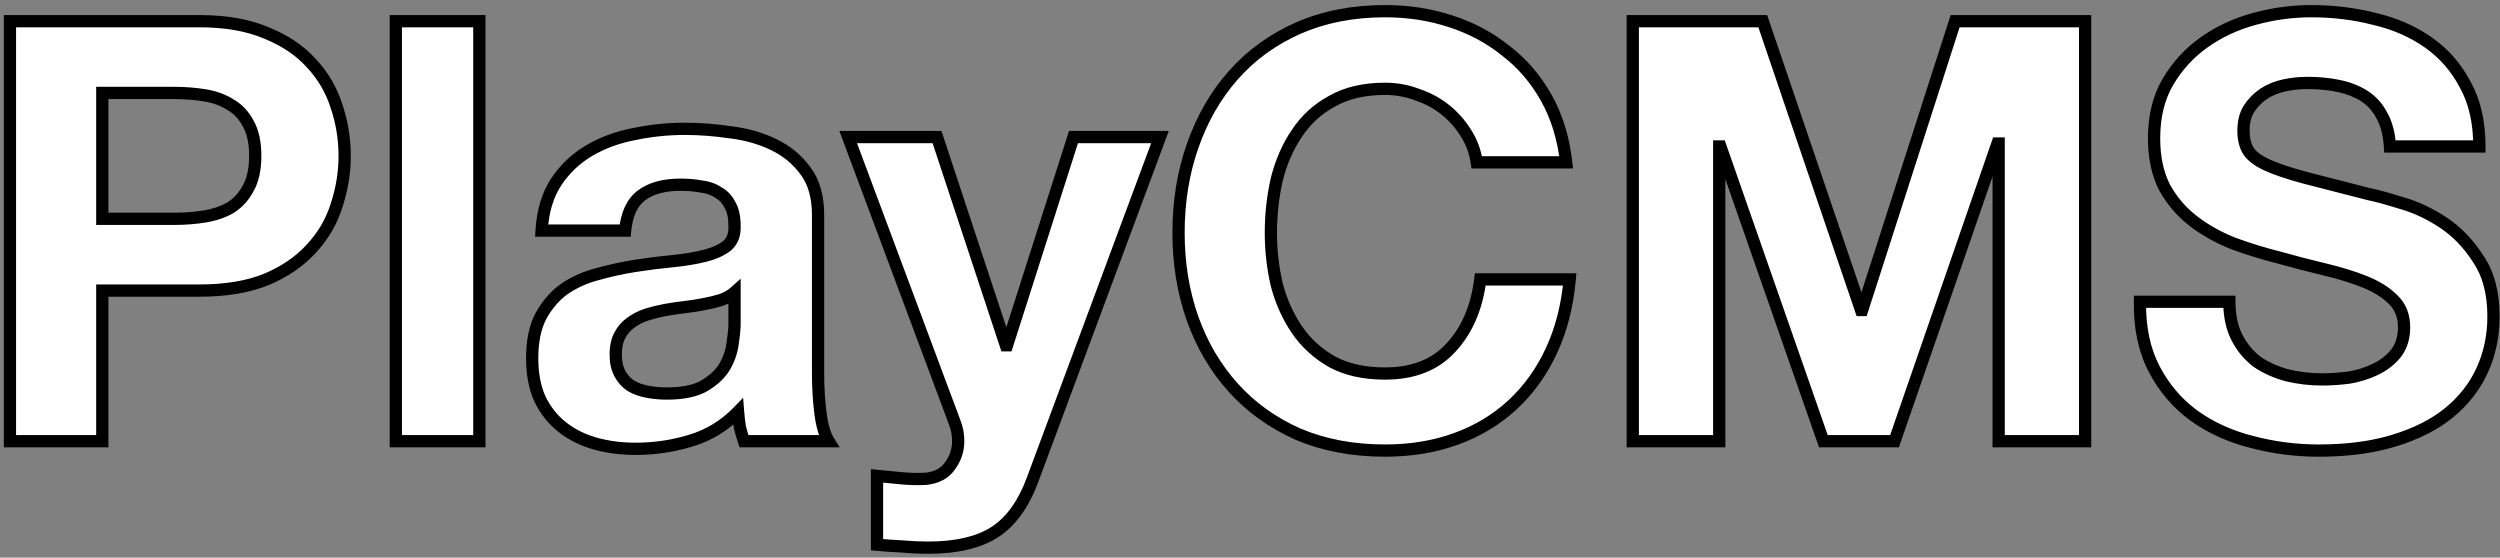 <svg width="408" height="91" viewBox="0 0 408 91" fill="none" xmlns="http://www.w3.org/2000/svg">
<rect x="0" y="0" width="408" height="91" fill="#808080" stroke="none"/>
<path d="M16.696 35.712V15.168H28.408C30.136 15.168 31.8 15.296 33.4 15.552C35 15.808 36.408 16.32 37.624 17.088C38.84 17.792 39.8 18.816 40.504 20.16C41.272 21.504 41.656 23.264 41.656 25.44C41.656 27.616 41.272 29.376 40.504 30.72C39.8 32.064 38.84 33.12 37.624 33.888C36.408 34.592 35 35.072 33.4 35.328C31.8 35.584 30.136 35.712 28.408 35.712H16.696ZM1.624 3.456V72H16.696V47.424H32.536C36.824 47.424 40.472 46.816 43.48 45.6C46.488 44.32 48.92 42.656 50.776 40.608C52.696 38.56 54.072 36.224 54.904 33.6C55.8 30.912 56.248 28.192 56.248 25.44C56.248 22.624 55.8 19.904 54.904 17.28C54.072 14.656 52.696 12.32 50.776 10.272C48.92 8.224 46.488 6.592 43.48 5.376C40.472 4.096 36.824 3.456 32.536 3.456H1.624ZM64.599 3.456V72H78.231V3.456H64.599ZM88.389 37.632C88.581 34.432 89.381 31.776 90.789 29.664C92.197 27.552 93.989 25.856 96.165 24.576C98.341 23.296 100.773 22.4 103.461 21.888C106.213 21.312 108.965 21.024 111.717 21.024C114.213 21.024 116.741 21.216 119.301 21.6C121.861 21.92 124.197 22.592 126.309 23.616C128.421 24.64 130.149 26.08 131.493 27.936C132.837 29.728 133.509 32.128 133.509 35.136V60.96C133.509 63.2 133.637 65.344 133.893 67.392C134.149 69.44 134.597 70.976 135.237 72H121.413C121.157 71.232 120.933 70.464 120.741 69.696C120.613 68.864 120.517 68.032 120.453 67.2C118.277 69.44 115.717 71.008 112.773 71.904C109.829 72.8 106.821 73.248 103.749 73.248C101.381 73.248 99.173 72.96 97.125 72.384C95.077 71.808 93.285 70.912 91.749 69.696C90.213 68.48 88.997 66.944 88.101 65.088C87.269 63.232 86.853 61.024 86.853 58.464C86.853 55.648 87.333 53.344 88.293 51.552C89.317 49.696 90.597 48.224 92.133 47.136C93.733 46.048 95.525 45.248 97.509 44.736C99.557 44.16 101.605 43.712 103.653 43.392C105.701 43.072 107.717 42.816 109.701 42.624C111.685 42.432 113.445 42.144 114.981 41.76C116.517 41.376 117.733 40.832 118.629 40.128C119.525 39.36 119.941 38.272 119.877 36.864C119.877 35.392 119.621 34.24 119.109 33.408C118.661 32.512 118.021 31.84 117.189 31.392C116.421 30.88 115.493 30.56 114.405 30.432C113.381 30.24 112.261 30.144 111.045 30.144C108.357 30.144 106.245 30.72 104.709 31.872C103.173 33.024 102.277 34.944 102.021 37.632H88.389ZM119.877 47.712C119.301 48.224 118.565 48.64 117.669 48.96C116.837 49.216 115.909 49.44 114.885 49.632C113.925 49.824 112.901 49.984 111.813 50.112C110.725 50.24 109.637 50.4 108.549 50.592C107.525 50.784 106.501 51.04 105.477 51.36C104.517 51.68 103.653 52.128 102.885 52.704C102.181 53.216 101.605 53.888 101.157 54.72C100.709 55.552 100.485 56.608 100.485 57.888C100.485 59.104 100.709 60.128 101.157 60.96C101.605 61.792 102.213 62.464 102.981 62.976C103.749 63.424 104.645 63.744 105.669 63.936C106.693 64.128 107.749 64.224 108.837 64.224C111.525 64.224 113.605 63.776 115.077 62.88C116.549 61.984 117.637 60.928 118.341 59.712C119.045 58.432 119.461 57.152 119.589 55.872C119.781 54.592 119.877 53.568 119.877 52.8V47.712ZM168.57 78.144L189.306 22.368H175.194L164.346 56.352H164.154L152.922 22.368H138.426L155.802 68.928C156.186 69.888 156.378 70.912 156.378 72C156.378 73.472 155.93 74.816 155.034 76.032C154.202 77.248 152.89 77.952 151.098 78.144C149.754 78.208 148.41 78.176 147.066 78.048C145.722 77.92 144.41 77.792 143.13 77.664V88.896C144.538 89.024 145.914 89.12 147.258 89.184C148.666 89.312 150.074 89.376 151.482 89.376C156.154 89.376 159.802 88.512 162.426 86.784C165.05 85.056 167.098 82.176 168.57 78.144ZM241.008 26.496H255.6C255.152 22.528 254.064 19.008 252.336 15.936C250.608 12.864 248.4 10.304 245.712 8.256C243.088 6.144 240.08 4.544 236.688 3.456C233.36 2.368 229.808 1.824 226.032 1.824C220.784 1.824 216.048 2.752 211.824 4.608C207.664 6.464 204.144 9.024 201.264 12.288C198.384 15.552 196.176 19.392 194.64 23.808C193.104 28.16 192.336 32.896 192.336 38.016C192.336 43.008 193.104 47.68 194.64 52.032C196.176 56.32 198.384 60.064 201.264 63.264C204.144 66.464 207.664 68.992 211.824 70.848C216.048 72.64 220.784 73.536 226.032 73.536C230.256 73.536 234.128 72.896 237.648 71.616C241.168 70.336 244.24 68.48 246.864 66.048C249.488 63.616 251.6 60.672 253.2 57.216C254.8 53.76 255.792 49.888 256.176 45.6H241.583C241.008 50.208 239.408 53.92 236.784 56.736C234.224 59.552 230.64 60.96 226.032 60.96C222.64 60.96 219.76 60.32 217.392 59.04C215.024 57.696 213.104 55.936 211.632 53.76C210.16 51.584 209.072 49.152 208.368 46.464C207.728 43.712 207.408 40.896 207.408 38.016C207.408 35.008 207.728 32.096 208.368 29.28C209.072 26.464 210.16 23.968 211.632 21.792C213.104 19.552 215.024 17.792 217.392 16.512C219.76 15.168 222.64 14.496 226.032 14.496C227.888 14.496 229.648 14.816 231.312 15.456C233.04 16.032 234.576 16.864 235.92 17.952C237.264 19.04 238.384 20.32 239.28 21.792C240.176 23.2 240.752 24.768 241.008 26.496ZM266.468 3.456V72H280.58V23.904H280.772L297.572 72H309.188L325.988 23.424H326.18V72H340.292V3.456H319.076L303.908 50.592H303.716L287.684 3.456H266.468ZM363.834 49.248H349.242C349.178 53.472 349.946 57.12 351.546 60.192C353.146 63.264 355.29 65.792 357.978 67.776C360.73 69.76 363.866 71.2 367.386 72.096C370.97 73.056 374.65 73.536 378.426 73.536C383.098 73.536 387.194 72.992 390.714 71.904C394.298 70.816 397.274 69.312 399.642 67.392C402.074 65.408 403.898 63.072 405.114 60.384C406.33 57.696 406.938 54.784 406.938 51.648C406.938 47.808 406.106 44.672 404.442 42.24C402.842 39.744 400.922 37.76 398.682 36.288C396.442 34.816 394.17 33.76 391.866 33.12C389.626 32.416 387.866 31.936 386.586 31.68C382.298 30.592 378.81 29.696 376.122 28.992C373.498 28.288 371.418 27.584 369.882 26.88C368.41 26.176 367.418 25.408 366.906 24.576C366.394 23.744 366.138 22.656 366.138 21.312C366.138 19.84 366.458 18.624 367.098 17.664C367.738 16.704 368.538 15.904 369.498 15.264C370.522 14.624 371.642 14.176 372.858 13.92C374.074 13.664 375.29 13.536 376.506 13.536C378.362 13.536 380.058 13.696 381.594 14.016C383.194 14.336 384.602 14.88 385.818 15.648C387.034 16.416 387.994 17.472 388.698 18.816C389.466 20.16 389.914 21.856 390.042 23.904H404.634C404.634 19.936 403.866 16.576 402.33 13.824C400.858 11.008 398.842 8.704 396.281 6.912C393.722 5.12 390.778 3.84 387.45 3.072C384.186 2.24 380.762 1.824 377.178 1.824C374.106 1.824 371.034 2.24 367.962 3.072C364.89 3.904 362.138 5.184 359.706 6.912C357.274 8.64 355.29 10.816 353.754 13.44C352.282 16 351.546 19.04 351.546 22.56C351.546 25.696 352.122 28.384 353.273 30.624C354.49 32.8 356.058 34.624 357.978 36.096C359.898 37.568 362.074 38.784 364.506 39.744C366.938 40.64 369.434 41.408 371.994 42.048C374.49 42.752 376.954 43.392 379.386 43.968C381.818 44.544 383.994 45.216 385.914 45.984C387.834 46.752 389.37 47.712 390.522 48.864C391.738 50.016 392.346 51.52 392.346 53.376C392.346 55.104 391.898 56.544 391.002 57.696C390.106 58.784 388.986 59.648 387.642 60.288C386.298 60.928 384.858 61.376 383.322 61.632C381.786 61.824 380.346 61.92 379.002 61.92C377.018 61.92 375.098 61.696 373.242 61.248C371.386 60.736 369.754 60 368.346 59.04C367.002 58.016 365.914 56.704 365.082 55.104C364.25 53.504 363.834 51.552 363.834 49.248Z" fill="white"/>
<path d="M16.696 35.712H15.696V36.712H16.696V35.712ZM16.696 15.168V14.168H15.696V15.168H16.696ZM33.4 15.552L33.242 16.539L33.242 16.539L33.4 15.552ZM37.624 17.088L37.09 17.933L37.106 17.944L37.123 17.953L37.624 17.088ZM40.504 20.16L39.618 20.624L39.627 20.64L39.636 20.656L40.504 20.16ZM40.504 30.72L39.636 30.224L39.627 30.24L39.618 30.256L40.504 30.72ZM37.624 33.888L38.125 34.753L38.142 34.744L38.158 34.733L37.624 33.888ZM33.4 35.328L33.242 34.341L33.242 34.341L33.4 35.328ZM1.624 3.456V2.456H0.624V3.456H1.624ZM1.624 72H0.624V73H1.624V72ZM16.696 72V73H17.696V72H16.696ZM16.696 47.424V46.424H15.696V47.424H16.696ZM43.48 45.6L43.855 46.527L43.863 46.524L43.872 46.52L43.48 45.6ZM50.776 40.608L50.047 39.924L50.041 39.93L50.035 39.937L50.776 40.608ZM54.904 33.6L53.955 33.284L53.953 33.291L53.951 33.298L54.904 33.6ZM54.904 17.28L53.951 17.582L53.954 17.593L53.958 17.603L54.904 17.28ZM50.776 10.272L50.035 10.944L50.041 10.95L50.047 10.956L50.776 10.272ZM43.48 5.376L43.088 6.296L43.097 6.3L43.105 6.303L43.48 5.376ZM17.696 35.712V15.168H15.696V35.712H17.696ZM16.696 16.168H28.408V14.168H16.696V16.168ZM28.408 16.168C30.087 16.168 31.698 16.292 33.242 16.539L33.558 14.565C31.902 14.3 30.185 14.168 28.408 14.168V16.168ZM33.242 16.539C34.725 16.777 36.002 17.246 37.09 17.933L38.158 16.242C36.814 15.394 35.275 14.839 33.558 14.565L33.242 16.539ZM37.123 17.953C38.162 18.555 38.995 19.434 39.618 20.624L41.39 19.696C40.605 18.198 39.518 17.029 38.125 16.223L37.123 17.953ZM39.636 20.656C40.289 21.8 40.656 23.371 40.656 25.44H42.656C42.656 23.157 42.255 21.208 41.372 19.664L39.636 20.656ZM40.656 25.44C40.656 27.509 40.289 29.08 39.636 30.224L41.372 31.216C42.255 29.672 42.656 27.723 42.656 25.44H40.656ZM39.618 30.256C38.991 31.453 38.149 32.374 37.09 33.042L38.158 34.733C39.531 33.866 40.609 32.675 41.39 31.184L39.618 30.256ZM37.123 33.023C36.028 33.657 34.739 34.101 33.242 34.341L33.558 36.315C35.261 36.043 36.788 35.527 38.125 34.753L37.123 33.023ZM33.242 34.341C31.698 34.588 30.087 34.712 28.408 34.712V36.712C30.185 36.712 31.902 36.58 33.558 36.315L33.242 34.341ZM28.408 34.712H16.696V36.712H28.408V34.712ZM0.624 3.456V72H2.624V3.456H0.624ZM1.624 73H16.696V71H1.624V73ZM17.696 72V47.424H15.696V72H17.696ZM16.696 48.424H32.536V46.424H16.696V48.424ZM32.536 48.424C36.913 48.424 40.696 47.804 43.855 46.527L43.105 44.673C40.248 45.828 36.735 46.424 32.536 46.424V48.424ZM43.872 46.52C46.989 45.194 49.548 43.453 51.517 41.279L50.035 39.937C48.292 41.859 45.987 43.446 43.088 44.68L43.872 46.52ZM51.505 41.292C53.526 39.137 54.979 36.672 55.857 33.902L53.951 33.298C53.165 35.776 51.866 37.983 50.047 39.924L51.505 41.292ZM55.853 33.916C56.782 31.129 57.248 28.303 57.248 25.44H55.248C55.248 28.081 54.818 30.695 53.955 33.284L55.853 33.916ZM57.248 25.44C57.248 22.516 56.782 19.686 55.85 16.957L53.958 17.603C54.818 20.122 55.248 22.732 55.248 25.44H57.248ZM55.857 16.978C54.979 14.209 53.526 11.743 51.505 9.588L50.047 10.956C51.866 12.897 53.165 15.104 53.951 17.582L55.857 16.978ZM51.517 9.6C49.544 7.423 46.978 5.712 43.855 4.449L43.105 6.303C45.998 7.472 48.296 9.025 50.035 10.944L51.517 9.6ZM43.872 4.456C40.708 3.11 36.919 2.456 32.536 2.456V4.456C36.729 4.456 40.236 5.082 43.088 6.296L43.872 4.456ZM32.536 2.456H1.624V4.456H32.536V2.456ZM64.599 3.456V2.456H63.599V3.456H64.599ZM64.599 72H63.599V73H64.599V72ZM78.231 72V73H79.231V72H78.231ZM78.231 3.456H79.231V2.456H78.231V3.456ZM63.599 3.456V72H65.599V3.456H63.599ZM64.599 73H78.231V71H64.599V73ZM79.231 72V3.456H77.231V72H79.231ZM78.231 2.456H64.599V4.456H78.231V2.456ZM88.389 37.632L87.391 37.572L87.328 38.632H88.389V37.632ZM90.789 29.664L91.621 30.219L91.621 30.219L90.789 29.664ZM96.165 24.576L96.672 25.438L96.672 25.438L96.165 24.576ZM103.461 21.888L103.648 22.87L103.657 22.869L103.666 22.867L103.461 21.888ZM119.301 21.6L119.153 22.589L119.165 22.591L119.177 22.592L119.301 21.6ZM126.309 23.616L125.873 24.516L125.873 24.516L126.309 23.616ZM131.493 27.936L130.683 28.523L130.688 28.529L130.693 28.536L131.493 27.936ZM133.893 67.392L132.901 67.516L132.901 67.516L133.893 67.392ZM135.237 72V73H137.041L136.085 71.47L135.237 72ZM121.413 72L120.465 72.316L120.692 73H121.413V72ZM120.741 69.696L119.753 69.848L119.76 69.894L119.771 69.939L120.741 69.696ZM120.453 67.2L121.45 67.123L121.28 64.913L119.736 66.503L120.453 67.2ZM112.773 71.904L113.064 72.861L112.773 71.904ZM97.125 72.384L97.396 71.421L97.396 71.421L97.125 72.384ZM91.749 69.696L91.129 70.48L91.129 70.48L91.749 69.696ZM88.101 65.088L87.189 65.497L87.195 65.51L87.201 65.523L88.101 65.088ZM88.293 51.552L87.418 51.069L87.412 51.08L88.293 51.552ZM92.133 47.136L91.571 46.309L91.563 46.314L91.555 46.32L92.133 47.136ZM97.509 44.736L97.759 45.704L97.77 45.702L97.78 45.699L97.509 44.736ZM103.653 43.392L103.808 44.38L103.808 44.38L103.653 43.392ZM109.701 42.624L109.605 41.629L109.605 41.629L109.701 42.624ZM114.981 41.76L114.739 40.79L114.739 40.79L114.981 41.76ZM118.629 40.128L119.247 40.914L119.264 40.901L119.28 40.887L118.629 40.128ZM119.877 36.864H118.877V36.887L118.878 36.909L119.877 36.864ZM119.109 33.408L118.215 33.855L118.235 33.895L118.258 33.932L119.109 33.408ZM117.189 31.392L116.635 32.224L116.674 32.25L116.715 32.273L117.189 31.392ZM114.405 30.432L114.221 31.415L114.255 31.421L114.288 31.425L114.405 30.432ZM102.021 37.632V38.632H102.931L103.017 37.727L102.021 37.632ZM119.877 47.712H120.877V45.485L119.213 46.965L119.877 47.712ZM117.669 48.96L117.963 49.916L117.985 49.909L118.006 49.902L117.669 48.96ZM114.885 49.632L114.701 48.649L114.689 48.651L114.885 49.632ZM111.813 50.112L111.696 49.119L111.696 49.119L111.813 50.112ZM108.549 50.592L108.375 49.607L108.365 49.609L108.549 50.592ZM105.477 51.36L105.179 50.406L105.17 50.408L105.161 50.411L105.477 51.36ZM102.885 52.704L103.473 53.513L103.479 53.508L103.485 53.504L102.885 52.704ZM101.157 60.96L100.277 61.434L100.277 61.434L101.157 60.96ZM102.981 62.976L102.427 63.808L102.451 63.825L102.477 63.84L102.981 62.976ZM105.669 63.936L105.854 62.953L105.854 62.953L105.669 63.936ZM115.077 62.88L114.557 62.026L114.557 62.026L115.077 62.88ZM118.341 59.712L119.207 60.213L119.212 60.203L119.217 60.194L118.341 59.712ZM119.589 55.872L118.6 55.724L118.597 55.748L118.594 55.773L119.589 55.872ZM89.388 37.692C89.572 34.623 90.334 32.149 91.621 30.219L89.957 29.109C88.428 31.403 87.591 34.241 87.391 37.572L89.388 37.692ZM91.621 30.219C92.946 28.232 94.627 26.641 96.672 25.438L95.658 23.714C93.351 25.071 91.448 26.872 89.957 29.109L91.621 30.219ZM96.672 25.438C98.741 24.221 101.064 23.363 103.648 22.87L103.274 20.906C100.483 21.437 97.941 22.371 95.658 23.714L96.672 25.438ZM103.666 22.867C106.352 22.305 109.036 22.024 111.717 22.024V20.024C108.895 20.024 106.074 20.319 103.256 20.909L103.666 22.867ZM111.717 22.024C114.162 22.024 116.64 22.212 119.153 22.589L119.45 20.611C116.842 20.22 114.265 20.024 111.717 20.024V22.024ZM119.177 22.592C121.639 22.9 123.869 23.544 125.873 24.516L126.746 22.716C124.526 21.64 122.083 20.94 119.425 20.608L119.177 22.592ZM125.873 24.516C127.84 25.47 129.439 26.803 130.683 28.523L132.303 27.349C130.86 25.357 129.002 23.81 126.746 22.716L125.873 24.516ZM130.693 28.536C131.869 30.104 132.509 32.271 132.509 35.136H134.509C134.509 31.985 133.805 29.352 132.293 27.336L130.693 28.536ZM132.509 35.136V60.96H134.509V35.136H132.509ZM132.509 60.96C132.509 63.238 132.639 65.424 132.901 67.516L134.886 67.268C134.635 65.264 134.509 63.162 134.509 60.96H132.509ZM132.901 67.516C133.164 69.62 133.636 71.325 134.389 72.53L136.085 71.47C135.559 70.627 135.135 69.26 134.886 67.268L132.901 67.516ZM135.237 71H121.413V73H135.237V71ZM122.362 71.684C122.114 70.939 121.897 70.196 121.711 69.454L119.771 69.939C119.969 70.732 120.201 71.525 120.465 72.316L122.362 71.684ZM121.73 69.544C121.605 68.737 121.512 67.93 121.45 67.123L119.456 67.277C119.522 68.134 119.621 68.991 119.753 69.848L121.73 69.544ZM119.736 66.503C117.676 68.624 115.262 70.101 112.482 70.947L113.064 72.861C116.173 71.915 118.879 70.256 121.171 67.897L119.736 66.503ZM112.482 70.947C109.632 71.815 106.722 72.248 103.749 72.248V74.248C106.92 74.248 110.026 73.785 113.064 72.861L112.482 70.947ZM103.749 72.248C101.463 72.248 99.347 71.97 97.396 71.421L96.855 73.347C99 73.95 101.3 74.248 103.749 74.248V72.248ZM97.396 71.421C95.464 70.878 93.794 70.039 92.37 68.912L91.129 70.48C92.777 71.785 94.69 72.738 96.855 73.347L97.396 71.421ZM92.37 68.912C90.959 67.795 89.836 66.38 89.002 64.653L87.201 65.523C88.159 67.508 89.468 69.165 91.129 70.48L92.37 68.912ZM89.014 64.679C88.252 62.98 87.853 60.918 87.853 58.464H85.853C85.853 61.13 86.286 63.484 87.189 65.497L89.014 64.679ZM87.853 58.464C87.853 55.753 88.317 53.626 89.175 52.024L87.412 51.08C86.35 53.062 85.853 55.543 85.853 58.464H87.853ZM89.169 52.035C90.129 50.294 91.313 48.943 92.711 47.952L91.555 46.32C89.882 47.505 88.505 49.098 87.418 51.069L89.169 52.035ZM92.696 47.963C94.195 46.943 95.88 46.189 97.759 45.704L97.259 43.768C95.171 44.307 93.272 45.153 91.571 46.309L92.696 47.963ZM97.78 45.699C99.791 45.133 101.8 44.694 103.808 44.38L103.499 42.404C101.411 42.73 99.324 43.187 97.239 43.773L97.78 45.699ZM103.808 44.38C105.837 44.063 107.834 43.809 109.798 43.619L109.605 41.629C107.601 41.823 105.565 42.081 103.499 42.404L103.808 44.38ZM109.798 43.619C111.819 43.424 113.629 43.129 115.224 42.73L114.739 40.79C113.261 41.159 111.552 41.44 109.605 41.629L109.798 43.619ZM115.224 42.73C116.847 42.324 118.206 41.732 119.247 40.914L118.011 39.342C117.26 39.932 116.188 40.428 114.739 40.79L115.224 42.73ZM119.28 40.887C120.456 39.879 120.951 38.467 120.876 36.819L118.878 36.909C118.931 38.077 118.594 38.841 117.978 39.369L119.28 40.887ZM120.877 36.864C120.877 35.294 120.607 33.934 119.961 32.884L118.258 33.932C118.635 34.546 118.877 35.49 118.877 36.864H120.877ZM120.004 32.961C119.469 31.892 118.688 31.063 117.663 30.512L116.715 32.273C117.355 32.617 117.853 33.132 118.215 33.855L120.004 32.961ZM117.744 30.56C116.822 29.946 115.738 29.582 114.522 29.439L114.288 31.425C115.249 31.538 116.02 31.814 116.635 32.224L117.744 30.56ZM114.59 29.449C113.496 29.244 112.313 29.144 111.045 29.144V31.144C112.209 31.144 113.267 31.236 114.221 31.415L114.59 29.449ZM111.045 29.144C108.225 29.144 105.876 29.747 104.109 31.072L105.309 32.672C106.615 31.693 108.489 31.144 111.045 31.144V29.144ZM104.109 31.072C102.269 32.453 101.297 34.686 101.026 37.537L103.017 37.727C103.257 35.202 104.078 33.596 105.309 32.672L104.109 31.072ZM102.021 36.632H88.389V38.632H102.021V36.632ZM119.213 46.965C118.752 47.374 118.136 47.732 117.333 48.018L118.006 49.902C118.995 49.548 119.85 49.074 120.542 48.459L119.213 46.965ZM117.375 48.004C116.585 48.247 115.695 48.463 114.701 48.649L115.07 50.615C116.124 50.417 117.089 50.185 117.963 49.916L117.375 48.004ZM114.689 48.651C113.758 48.838 112.761 48.994 111.696 49.119L111.93 51.105C113.042 50.974 114.092 50.81 115.081 50.613L114.689 48.651ZM111.696 49.119C110.589 49.249 109.482 49.412 108.375 49.607L108.723 51.577C109.792 51.388 110.861 51.231 111.93 51.105L111.696 49.119ZM108.365 49.609C107.301 49.809 106.239 50.074 105.179 50.406L105.776 52.315C106.763 52.006 107.749 51.759 108.734 51.575L108.365 49.609ZM105.161 50.411C104.105 50.764 103.144 51.26 102.285 51.904L103.485 53.504C104.163 52.996 104.93 52.596 105.793 52.309L105.161 50.411ZM102.297 51.895C101.462 52.503 100.79 53.293 100.277 54.246L102.038 55.194C102.421 54.483 102.901 53.929 103.473 53.513L102.297 51.895ZM100.277 54.246C99.728 55.266 99.485 56.499 99.485 57.888H101.485C101.485 56.717 101.691 55.838 102.038 55.194L100.277 54.246ZM99.485 57.888C99.485 59.223 99.731 60.42 100.277 61.434L102.038 60.486C101.687 59.836 101.485 58.985 101.485 57.888H99.485ZM100.277 61.434C100.801 62.407 101.519 63.203 102.427 63.808L103.536 62.144C102.908 61.725 102.41 61.177 102.038 60.486L100.277 61.434ZM102.477 63.84C103.36 64.354 104.367 64.709 105.485 64.919L105.854 62.953C104.923 62.779 104.139 62.494 103.485 62.112L102.477 63.84ZM105.485 64.919C106.572 65.123 107.69 65.224 108.837 65.224V63.224C107.808 63.224 106.814 63.133 105.854 62.953L105.485 64.919ZM108.837 65.224C111.615 65.224 113.904 64.765 115.597 63.734L114.557 62.026C113.306 62.787 111.436 63.224 108.837 63.224V65.224ZM115.597 63.734C117.18 62.771 118.402 61.603 119.207 60.213L117.476 59.211C116.873 60.253 115.918 61.197 114.557 62.026L115.597 63.734ZM119.217 60.194C119.978 58.812 120.441 57.403 120.584 55.971L118.594 55.773C118.481 56.901 118.113 58.052 117.465 59.23L119.217 60.194ZM120.578 56.02C120.773 54.72 120.877 53.64 120.877 52.8H118.877C118.877 53.496 118.789 54.464 118.6 55.724L120.578 56.02ZM120.877 52.8V47.712H118.877V52.8H120.877ZM168.57 78.144L167.633 77.796L167.631 77.801L168.57 78.144ZM189.306 22.368L190.244 22.716L190.745 21.368H189.306V22.368ZM175.194 22.368V21.368H174.464L174.242 22.064L175.194 22.368ZM164.346 56.352V57.352H165.077L165.299 56.656L164.346 56.352ZM164.154 56.352L163.205 56.666L163.432 57.352H164.154V56.352ZM152.922 22.368L153.872 22.054L153.645 21.368H152.922V22.368ZM138.426 22.368V21.368H136.986L137.489 22.718L138.426 22.368ZM155.802 68.928L154.865 69.278L154.869 69.289L154.874 69.299L155.802 68.928ZM155.034 76.032L154.229 75.439L154.219 75.453L154.209 75.467L155.034 76.032ZM151.098 78.144L151.146 79.143L151.175 79.141L151.205 79.138L151.098 78.144ZM147.066 78.048L147.161 77.052L147.161 77.052L147.066 78.048ZM143.13 77.664L143.23 76.669L142.13 76.559V77.664H143.13ZM143.13 88.896H142.13V89.809L143.04 89.892L143.13 88.896ZM147.258 89.184L147.349 88.188L147.327 88.186L147.306 88.185L147.258 89.184ZM162.426 86.784L162.976 87.619L162.976 87.619L162.426 86.784ZM169.508 78.493L190.244 22.716L188.369 22.02L167.633 77.796L169.508 78.493ZM189.306 21.368H175.194V23.368H189.306V21.368ZM174.242 22.064L163.394 56.048L165.299 56.656L176.147 22.672L174.242 22.064ZM164.346 55.352H164.154V57.352H164.346V55.352ZM165.104 56.038L153.872 22.054L151.973 22.682L163.205 56.666L165.104 56.038ZM152.922 21.368H138.426V23.368H152.922V21.368ZM137.489 22.718L154.865 69.278L156.739 68.578L139.363 22.018L137.489 22.718ZM154.874 69.299C155.208 70.135 155.378 71.032 155.378 72H157.378C157.378 70.791 157.164 69.641 156.731 68.557L154.874 69.299ZM155.378 72C155.378 73.253 155.002 74.39 154.229 75.439L155.839 76.625C156.858 75.242 157.378 73.691 157.378 72H155.378ZM154.209 75.467C153.579 76.389 152.564 76.981 150.992 77.15L151.205 79.138C153.217 78.923 154.826 78.107 155.86 76.597L154.209 75.467ZM151.051 77.145C149.754 77.207 148.458 77.176 147.161 77.052L146.971 79.043C148.363 79.176 149.754 79.209 151.146 79.143L151.051 77.145ZM147.161 77.052C145.819 76.925 144.508 76.797 143.23 76.669L143.031 78.659C144.312 78.787 145.626 78.915 146.971 79.043L147.161 77.052ZM142.13 77.664V88.896H144.13V77.664H142.13ZM143.04 89.892C144.461 90.021 145.852 90.118 147.211 90.183L147.306 88.185C145.977 88.122 144.615 88.027 143.221 87.9L143.04 89.892ZM147.168 90.18C148.606 90.311 150.044 90.376 151.482 90.376V88.376C150.105 88.376 148.727 88.313 147.349 88.188L147.168 90.18ZM151.482 90.376C156.26 90.376 160.128 89.495 162.976 87.619L161.876 85.949C159.477 87.529 156.048 88.376 151.482 88.376V90.376ZM162.976 87.619C165.835 85.737 167.991 82.648 169.51 78.487L167.631 77.801C166.206 81.704 164.266 84.375 161.876 85.949L162.976 87.619ZM241.008 26.496L240.018 26.642L240.145 27.496H241.008V26.496ZM255.6 26.496V27.496H256.719L256.593 26.384L255.6 26.496ZM252.336 15.936L253.207 15.446L253.207 15.446L252.336 15.936ZM245.712 8.256L245.084 9.035L245.095 9.043L245.105 9.051L245.712 8.256ZM236.688 3.456L236.377 4.407L236.382 4.408L236.688 3.456ZM211.824 4.608L211.421 3.692L211.416 3.695L211.824 4.608ZM201.264 12.288L202.013 12.95L202.013 12.95L201.264 12.288ZM194.64 23.808L195.583 24.141L195.584 24.137L194.64 23.808ZM194.64 52.032L193.696 52.365L193.698 52.369L194.64 52.032ZM201.264 63.264L202.007 62.595L202.007 62.595L201.264 63.264ZM211.824 70.848L211.416 71.761L211.424 71.765L211.433 71.769L211.824 70.848ZM237.648 71.616L237.989 72.556L237.989 72.556L237.648 71.616ZM246.864 66.048L246.184 65.315L246.184 65.315L246.864 66.048ZM253.2 57.216L254.107 57.636L254.107 57.636L253.2 57.216ZM256.176 45.6L257.172 45.689L257.269 44.6H256.176V45.6ZM241.583 45.6V44.6H240.701L240.591 45.476L241.583 45.6ZM236.784 56.736L236.052 56.054L236.044 56.063L236.784 56.736ZM217.392 59.04L216.898 59.91L216.907 59.915L216.916 59.92L217.392 59.04ZM211.632 53.76L210.803 54.32L210.803 54.32L211.632 53.76ZM208.368 46.464L207.393 46.691L207.397 46.704L207.4 46.717L208.368 46.464ZM208.368 29.28L207.397 29.038L207.395 29.048L207.392 29.058L208.368 29.28ZM211.632 21.792L212.46 22.352L212.467 22.341L211.632 21.792ZM217.392 16.512L217.867 17.392L217.876 17.387L217.885 17.382L217.392 16.512ZM231.312 15.456L230.953 16.389L230.974 16.398L230.995 16.405L231.312 15.456ZM239.28 21.792L238.425 22.312L238.43 22.32L238.436 22.329L239.28 21.792ZM241.008 27.496H255.6V25.496H241.008V27.496ZM256.593 26.384C256.132 22.3 255.009 18.649 253.207 15.446L251.464 16.426C253.118 19.367 254.171 22.756 254.606 26.608L256.593 26.384ZM253.207 15.446C251.415 12.26 249.119 9.595 246.318 7.461L245.105 9.051C247.68 11.013 249.8 13.468 251.464 16.426L253.207 15.446ZM246.339 7.477C243.613 5.284 240.495 3.627 236.993 2.504L236.382 4.408C239.664 5.461 242.562 7.004 245.084 9.035L246.339 7.477ZM236.998 2.506C233.562 1.382 229.905 0.824 226.032 0.824V2.824C229.71 2.824 233.157 3.354 236.377 4.406L236.998 2.506ZM226.032 0.824C220.664 0.824 215.788 1.774 211.421 3.692L212.226 5.524C216.307 3.73 220.903 2.824 226.032 2.824V0.824ZM211.416 3.695C207.131 5.606 203.493 8.25 200.514 11.626L202.013 12.95C204.794 9.798 208.196 7.322 212.231 5.521L211.416 3.695ZM200.514 11.626C197.542 14.995 195.27 18.95 193.695 23.48L195.584 24.137C197.081 19.834 199.225 16.109 202.013 12.95L200.514 11.626ZM193.697 23.475C192.119 27.945 191.336 32.795 191.336 38.016H193.336C193.336 32.997 194.088 28.375 195.582 24.141L193.697 23.475ZM191.336 38.016C191.336 43.112 192.12 47.898 193.697 52.365L195.582 51.699C194.087 47.462 193.336 42.904 193.336 38.016H191.336ZM193.698 52.369C195.275 56.772 197.548 60.631 200.52 63.933L202.007 62.595C199.219 59.497 197.076 55.868 195.581 51.695L193.698 52.369ZM200.52 63.933C203.499 67.243 207.136 69.852 211.416 71.761L212.231 69.935C208.191 68.132 204.788 65.685 202.007 62.595L200.52 63.933ZM211.433 71.769C215.797 73.62 220.668 74.536 226.032 74.536V72.536C220.899 72.536 216.298 71.66 212.214 69.927L211.433 71.769ZM226.032 74.536C230.357 74.536 234.347 73.88 237.989 72.556L237.306 70.676C233.908 71.912 230.154 72.536 226.032 72.536V74.536ZM237.989 72.556C241.629 71.232 244.817 69.308 247.543 66.781L246.184 65.315C243.662 67.652 240.706 69.44 237.306 70.676L237.989 72.556ZM247.543 66.781C250.269 64.255 252.456 61.203 254.107 57.636L252.292 56.796C250.743 60.141 248.706 62.977 246.184 65.315L247.543 66.781ZM254.107 57.636C255.761 54.063 256.779 50.077 257.172 45.689L255.179 45.511C254.804 49.699 253.838 53.457 252.292 56.796L254.107 57.636ZM256.176 44.6H241.583V46.6H256.176V44.6ZM240.591 45.476C240.036 49.919 238.505 53.422 236.052 56.054L237.515 57.418C240.31 54.418 241.979 50.497 242.576 45.724L240.591 45.476ZM236.044 56.063C233.712 58.628 230.422 59.96 226.032 59.96V61.96C230.857 61.96 234.735 60.476 237.523 57.409L236.044 56.063ZM226.032 59.96C222.763 59.96 220.056 59.343 217.867 58.16L216.916 59.92C219.463 61.297 222.516 61.96 226.032 61.96V59.96ZM217.885 58.17C215.646 56.899 213.842 55.243 212.46 53.2L210.803 54.32C212.365 56.629 214.401 58.493 216.898 59.91L217.885 58.17ZM212.46 53.2C211.055 51.123 210.012 48.796 209.335 46.211L207.4 46.717C208.131 49.508 209.264 52.045 210.803 54.32L212.46 53.2ZM209.342 46.237C208.719 43.561 208.408 40.821 208.408 38.016H206.408C206.408 40.971 206.736 43.863 207.393 46.691L209.342 46.237ZM208.408 38.016C208.408 35.08 208.72 32.242 209.343 29.502L207.392 29.058C206.735 31.95 206.408 34.937 206.408 38.016H208.408ZM209.338 29.523C210.016 26.808 211.06 24.422 212.46 22.352L210.803 21.232C209.259 23.514 208.127 26.12 207.397 29.038L209.338 29.523ZM212.467 22.341C213.848 20.24 215.644 18.593 217.867 17.392L216.916 15.632C214.403 16.991 212.359 18.864 210.796 21.243L212.467 22.341ZM217.885 17.382C220.07 16.142 222.771 15.496 226.032 15.496V13.496C222.508 13.496 219.449 14.194 216.898 15.642L217.885 17.382ZM226.032 15.496C227.77 15.496 229.408 15.795 230.953 16.389L231.67 14.523C229.887 13.837 228.005 13.496 226.032 13.496V15.496ZM230.995 16.405C232.616 16.945 234.044 17.721 235.29 18.729L236.549 17.175C235.107 16.007 233.463 15.119 231.628 14.507L230.995 16.405ZM235.29 18.729C236.545 19.745 237.589 20.938 238.425 22.312L240.134 21.272C239.178 19.702 237.982 18.335 236.549 17.175L235.29 18.729ZM238.436 22.329C239.253 23.613 239.782 25.047 240.018 26.642L241.997 26.349C241.721 24.489 241.098 22.787 240.123 21.255L238.436 22.329ZM266.468 3.456V2.456H265.468V3.456H266.468ZM266.468 72H265.468V73H266.468V72ZM280.58 72V73H281.58V72H280.58ZM280.58 23.904V22.904H279.58V23.904H280.58ZM280.772 23.904L281.716 23.574L281.482 22.904H280.772V23.904ZM297.572 72L296.628 72.33L296.862 73H297.572V72ZM309.188 72V73H309.9L310.133 72.327L309.188 72ZM325.988 23.424V22.424H325.275L325.043 23.097L325.988 23.424ZM326.18 23.424H327.18V22.424H326.18V23.424ZM326.18 72H325.18V73H326.18V72ZM340.292 72V73H341.292V72H340.292ZM340.292 3.456H341.292V2.456H340.292V3.456ZM319.076 3.456V2.456H318.347L318.124 3.15L319.076 3.456ZM303.908 50.592V51.592H304.636L304.86 50.898L303.908 50.592ZM303.716 50.592L302.769 50.914L303 51.592H303.716V50.592ZM287.684 3.456L288.63 3.134L288.4 2.456H287.684V3.456ZM265.468 3.456V72H267.468V3.456H265.468ZM266.468 73H280.58V71H266.468V73ZM281.58 72V23.904H279.58V72H281.58ZM280.58 24.904H280.772V22.904H280.58V24.904ZM279.828 24.234L296.628 72.33L298.516 71.67L281.716 23.574L279.828 24.234ZM297.572 73H309.188V71H297.572V73ZM310.133 72.327L326.933 23.751L325.043 23.097L308.243 71.673L310.133 72.327ZM325.988 24.424H326.18V22.424H325.988V24.424ZM325.18 23.424V72H327.18V23.424H325.18ZM326.18 73H340.292V71H326.18V73ZM341.292 72V3.456H339.292V72H341.292ZM340.292 2.456H319.076V4.456H340.292V2.456ZM318.124 3.15L302.956 50.286L304.86 50.898L320.028 3.762L318.124 3.15ZM303.908 49.592H303.716V51.592H303.908V49.592ZM304.662 50.27L288.63 3.134L286.737 3.778L302.769 50.914L304.662 50.27ZM287.684 2.456H266.468V4.456H287.684V2.456ZM363.834 49.248H364.834V48.248H363.834V49.248ZM349.242 49.248V48.248H348.257L348.242 49.233L349.242 49.248ZM351.546 60.192L350.659 60.654L350.659 60.654L351.546 60.192ZM357.978 67.776L357.384 68.581L357.393 68.587L357.978 67.776ZM367.386 72.096L367.644 71.13L367.632 71.127L367.386 72.096ZM390.714 71.904L390.423 70.947L390.418 70.949L390.714 71.904ZM399.642 67.392L400.271 68.169L400.274 68.167L399.642 67.392ZM405.114 60.384L404.202 59.972L404.202 59.972L405.114 60.384ZM404.442 42.24L403.6 42.78L403.608 42.792L403.616 42.805L404.442 42.24ZM398.682 36.288L399.231 35.452L399.231 35.452L398.682 36.288ZM391.866 33.12L391.566 34.074L391.582 34.079L391.598 34.084L391.866 33.12ZM386.586 31.68L386.34 32.649L386.364 32.656L386.389 32.661L386.586 31.68ZM376.122 28.992L375.862 29.958L375.868 29.959L376.122 28.992ZM369.882 26.88L369.45 27.782L369.457 27.786L369.465 27.789L369.882 26.88ZM366.906 24.576L366.054 25.1L366.054 25.1L366.906 24.576ZM367.098 17.664L366.265 17.109L366.265 17.109L367.098 17.664ZM369.498 15.264L368.968 14.416L368.955 14.424L368.943 14.432L369.498 15.264ZM381.594 14.016L381.39 14.995L381.397 14.997L381.594 14.016ZM385.818 15.648L385.284 16.494L385.284 16.494L385.818 15.648ZM388.698 18.816L387.812 19.28L387.82 19.296L387.829 19.312L388.698 18.816ZM390.042 23.904L389.043 23.966L389.102 24.904H390.042V23.904ZM404.634 23.904V24.904H405.634V23.904H404.634ZM402.33 13.824L401.443 14.287L401.45 14.299L401.456 14.311L402.33 13.824ZM396.281 6.912L395.708 7.731L395.708 7.731L396.281 6.912ZM387.45 3.072L387.202 4.041L387.214 4.044L387.225 4.046L387.45 3.072ZM367.962 3.072L367.7 2.107L367.7 2.107L367.962 3.072ZM359.706 6.912L359.126 6.097L359.126 6.097L359.706 6.912ZM353.754 13.44L352.89 12.935L352.887 12.941L353.754 13.44ZM353.273 30.624L352.384 31.081L352.392 31.097L352.401 31.112L353.273 30.624ZM357.978 36.096L357.369 36.89L357.369 36.89L357.978 36.096ZM364.506 39.744L364.138 40.674L364.149 40.678L364.16 40.682L364.506 39.744ZM371.994 42.048L372.265 41.086L372.251 41.081L372.236 41.078L371.994 42.048ZM379.386 43.968L379.616 42.995L379.616 42.995L379.386 43.968ZM385.914 45.984L386.285 45.056L386.285 45.056L385.914 45.984ZM390.522 48.864L389.814 49.571L389.824 49.581L389.834 49.59L390.522 48.864ZM391.002 57.696L391.773 58.332L391.782 58.321L391.791 58.31L391.002 57.696ZM387.642 60.288L387.212 59.385L387.212 59.385L387.642 60.288ZM383.322 61.632L383.446 62.624L383.466 62.622L383.486 62.618L383.322 61.632ZM373.242 61.248L372.976 62.212L372.991 62.216L373.007 62.22L373.242 61.248ZM368.346 59.04L367.739 59.835L367.76 59.851L367.782 59.866L368.346 59.04ZM365.082 55.104L365.969 54.643L365.969 54.643L365.082 55.104ZM363.834 48.248H349.242V50.248H363.834V48.248ZM348.242 49.233C348.176 53.587 348.967 57.406 350.659 60.654L352.432 59.73C350.924 56.834 350.179 53.357 350.241 49.263L348.242 49.233ZM350.659 60.654C352.326 63.856 354.569 66.503 357.384 68.581L358.571 66.971C356.01 65.081 353.965 62.672 352.432 59.73L350.659 60.654ZM357.393 68.587C360.254 70.65 363.506 72.14 367.139 73.065L367.632 71.127C364.225 70.26 361.205 68.87 358.562 66.965L357.393 68.587ZM367.127 73.062C370.797 74.045 374.564 74.536 378.426 74.536V72.536C374.735 72.536 371.142 72.067 367.644 71.13L367.127 73.062ZM378.426 74.536C383.172 74.536 387.372 73.984 391.009 72.859L390.418 70.949C387.015 72 383.023 72.536 378.426 72.536V74.536ZM391.004 72.861C394.684 71.744 397.783 70.186 400.271 68.169L399.012 66.615C396.764 68.438 393.911 69.888 390.423 70.947L391.004 72.861ZM400.274 68.167C402.818 66.091 404.741 63.634 406.025 60.796L404.202 59.972C403.054 62.51 401.329 64.725 399.009 66.617L400.274 68.167ZM406.025 60.796C407.303 57.971 407.938 54.917 407.938 51.648H405.938C405.938 54.651 405.356 57.421 404.202 59.972L406.025 60.796ZM407.938 51.648C407.938 47.667 407.075 44.317 405.267 41.675L403.616 42.805C405.136 45.027 405.938 47.949 405.938 51.648H407.938ZM405.283 41.7C403.616 39.099 401.6 37.009 399.231 35.452L398.132 37.124C400.243 38.511 402.067 40.389 403.6 42.78L405.283 41.7ZM399.231 35.452C396.914 33.93 394.548 32.827 392.133 32.157L391.598 34.084C393.791 34.693 395.969 35.702 398.132 37.124L399.231 35.452ZM392.165 32.166C389.914 31.458 388.114 30.966 386.782 30.699L386.389 32.661C387.617 32.906 389.337 33.374 391.566 34.074L392.165 32.166ZM386.831 30.711C382.545 29.623 379.059 28.728 376.375 28.025L375.868 29.959C378.56 30.664 382.05 31.561 386.34 32.649L386.831 30.711ZM376.381 28.026C373.782 27.329 371.762 26.642 370.298 25.971L369.465 27.789C371.073 28.526 373.213 29.247 375.862 29.958L376.381 28.026ZM370.313 25.978C368.91 25.307 368.121 24.644 367.757 24.052L366.054 25.1C366.714 26.172 367.909 27.045 369.45 27.782L370.313 25.978ZM367.757 24.052C367.372 23.426 367.138 22.538 367.138 21.312H365.138C365.138 22.774 365.415 24.062 366.054 25.1L367.757 24.052ZM367.138 21.312C367.138 19.983 367.426 18.974 367.93 18.219L366.265 17.109C365.489 18.273 365.138 19.697 365.138 21.312H367.138ZM367.93 18.219C368.496 17.369 369.202 16.663 370.052 16.096L368.943 14.432C367.873 15.145 366.979 16.039 366.265 17.109L367.93 18.219ZM370.027 16.112C370.949 15.536 371.959 15.131 373.064 14.899L372.651 12.941C371.324 13.221 370.094 13.712 368.968 14.416L370.027 16.112ZM373.064 14.899C374.213 14.656 375.36 14.536 376.506 14.536V12.536C375.219 12.536 373.934 12.671 372.651 12.941L373.064 14.899ZM376.506 14.536C378.305 14.536 379.931 14.691 381.39 14.995L381.797 13.037C380.184 12.701 378.418 12.536 376.506 12.536V14.536ZM381.397 14.997C382.893 15.296 384.184 15.799 385.284 16.494L386.351 14.803C385.019 13.961 383.494 13.376 381.79 13.035L381.397 14.997ZM385.284 16.494C386.342 17.162 387.185 18.083 387.812 19.28L389.583 18.352C388.802 16.861 387.725 15.67 386.351 14.803L385.284 16.494ZM387.829 19.312C388.501 20.487 388.922 22.023 389.043 23.966L391.04 23.842C390.905 21.689 390.43 19.833 389.566 18.32L387.829 19.312ZM390.042 24.904H404.634V22.904H390.042V24.904ZM405.634 23.904C405.634 19.809 404.841 16.271 403.203 13.337L401.456 14.311C402.89 16.881 403.634 20.063 403.634 23.904H405.634ZM403.216 13.361C401.671 10.405 399.549 7.978 396.855 6.093L395.708 7.731C398.134 9.43 400.044 11.611 401.443 14.287L403.216 13.361ZM396.855 6.093C394.18 4.221 391.116 2.892 387.674 2.098L387.225 4.046C390.439 4.788 393.263 6.019 395.708 7.731L396.855 6.093ZM387.697 2.103C384.347 1.249 380.839 0.824 377.178 0.824V2.824C380.684 2.824 384.024 3.231 387.202 4.041L387.697 2.103ZM377.178 0.824C374.014 0.824 370.854 1.253 367.7 2.107L368.223 4.037C371.213 3.227 374.197 2.824 377.178 2.824V0.824ZM367.7 2.107C364.522 2.968 361.661 4.296 359.126 6.097L360.285 7.727C362.614 6.072 365.257 4.84 368.223 4.037L367.7 2.107ZM359.126 6.097C356.577 7.908 354.497 10.191 352.89 12.935L354.617 13.945C356.082 11.441 357.97 9.372 360.285 7.727L359.126 6.097ZM352.887 12.941C351.312 15.68 350.546 18.899 350.546 22.56H352.546C352.546 19.181 353.251 16.32 354.62 13.938L352.887 12.941ZM350.546 22.56C350.546 25.817 351.144 28.669 352.384 31.081L354.163 30.167C353.099 28.099 352.546 25.575 352.546 22.56H350.546ZM352.401 31.112C353.681 33.403 355.338 35.332 357.369 36.89L358.586 35.302C356.777 33.916 355.298 32.197 354.146 30.136L352.401 31.112ZM357.369 36.89C359.368 38.422 361.627 39.683 364.138 40.674L364.873 38.814C362.52 37.885 360.427 36.714 358.586 35.302L357.369 36.89ZM364.16 40.682C366.626 41.591 369.157 42.37 371.751 43.018L372.236 41.078C369.71 40.446 367.249 39.689 364.851 38.806L364.16 40.682ZM371.722 43.01C374.231 43.718 376.709 44.362 379.155 44.941L379.616 42.995C377.198 42.422 374.748 41.786 372.265 41.086L371.722 43.01ZM379.155 44.941C381.549 45.508 383.676 46.166 385.542 46.913L386.285 45.056C384.311 44.266 382.086 43.58 379.616 42.995L379.155 44.941ZM385.542 46.913C387.369 47.643 388.78 48.537 389.814 49.571L391.229 48.157C389.959 46.887 388.298 45.861 386.285 45.056L385.542 46.913ZM389.834 49.59C390.828 50.532 391.346 51.762 391.346 53.376H393.346C393.346 51.278 392.647 49.5 391.209 48.138L389.834 49.59ZM391.346 53.376C391.346 54.924 390.948 56.136 390.212 57.082L391.791 58.31C392.847 56.952 393.346 55.284 393.346 53.376H391.346ZM390.23 57.06C389.432 58.029 388.431 58.804 387.212 59.385L388.071 61.191C389.54 60.492 390.779 59.539 391.773 58.332L390.23 57.06ZM387.212 59.385C385.956 59.983 384.605 60.404 383.157 60.646L383.486 62.618C385.11 62.348 386.639 61.873 388.071 61.191L387.212 59.385ZM383.197 60.64C381.697 60.827 380.298 60.92 379.002 60.92V62.92C380.393 62.92 381.874 62.821 383.446 62.624L383.197 60.64ZM379.002 60.92C377.093 60.92 375.252 60.705 373.476 60.276L373.007 62.22C374.943 62.687 376.942 62.92 379.002 62.92V60.92ZM373.507 60.284C371.744 59.797 370.215 59.104 368.909 58.214L367.782 59.866C369.292 60.896 371.027 61.675 372.976 62.212L373.507 60.284ZM368.952 58.245C367.733 57.316 366.737 56.121 365.969 54.643L364.194 55.565C365.09 57.287 366.27 58.716 367.739 59.835L368.952 58.245ZM365.969 54.643C365.229 53.219 364.834 51.435 364.834 49.248H362.834C362.834 51.669 363.27 53.789 364.194 55.565L365.969 54.643Z" fill="black"/>
</svg>
